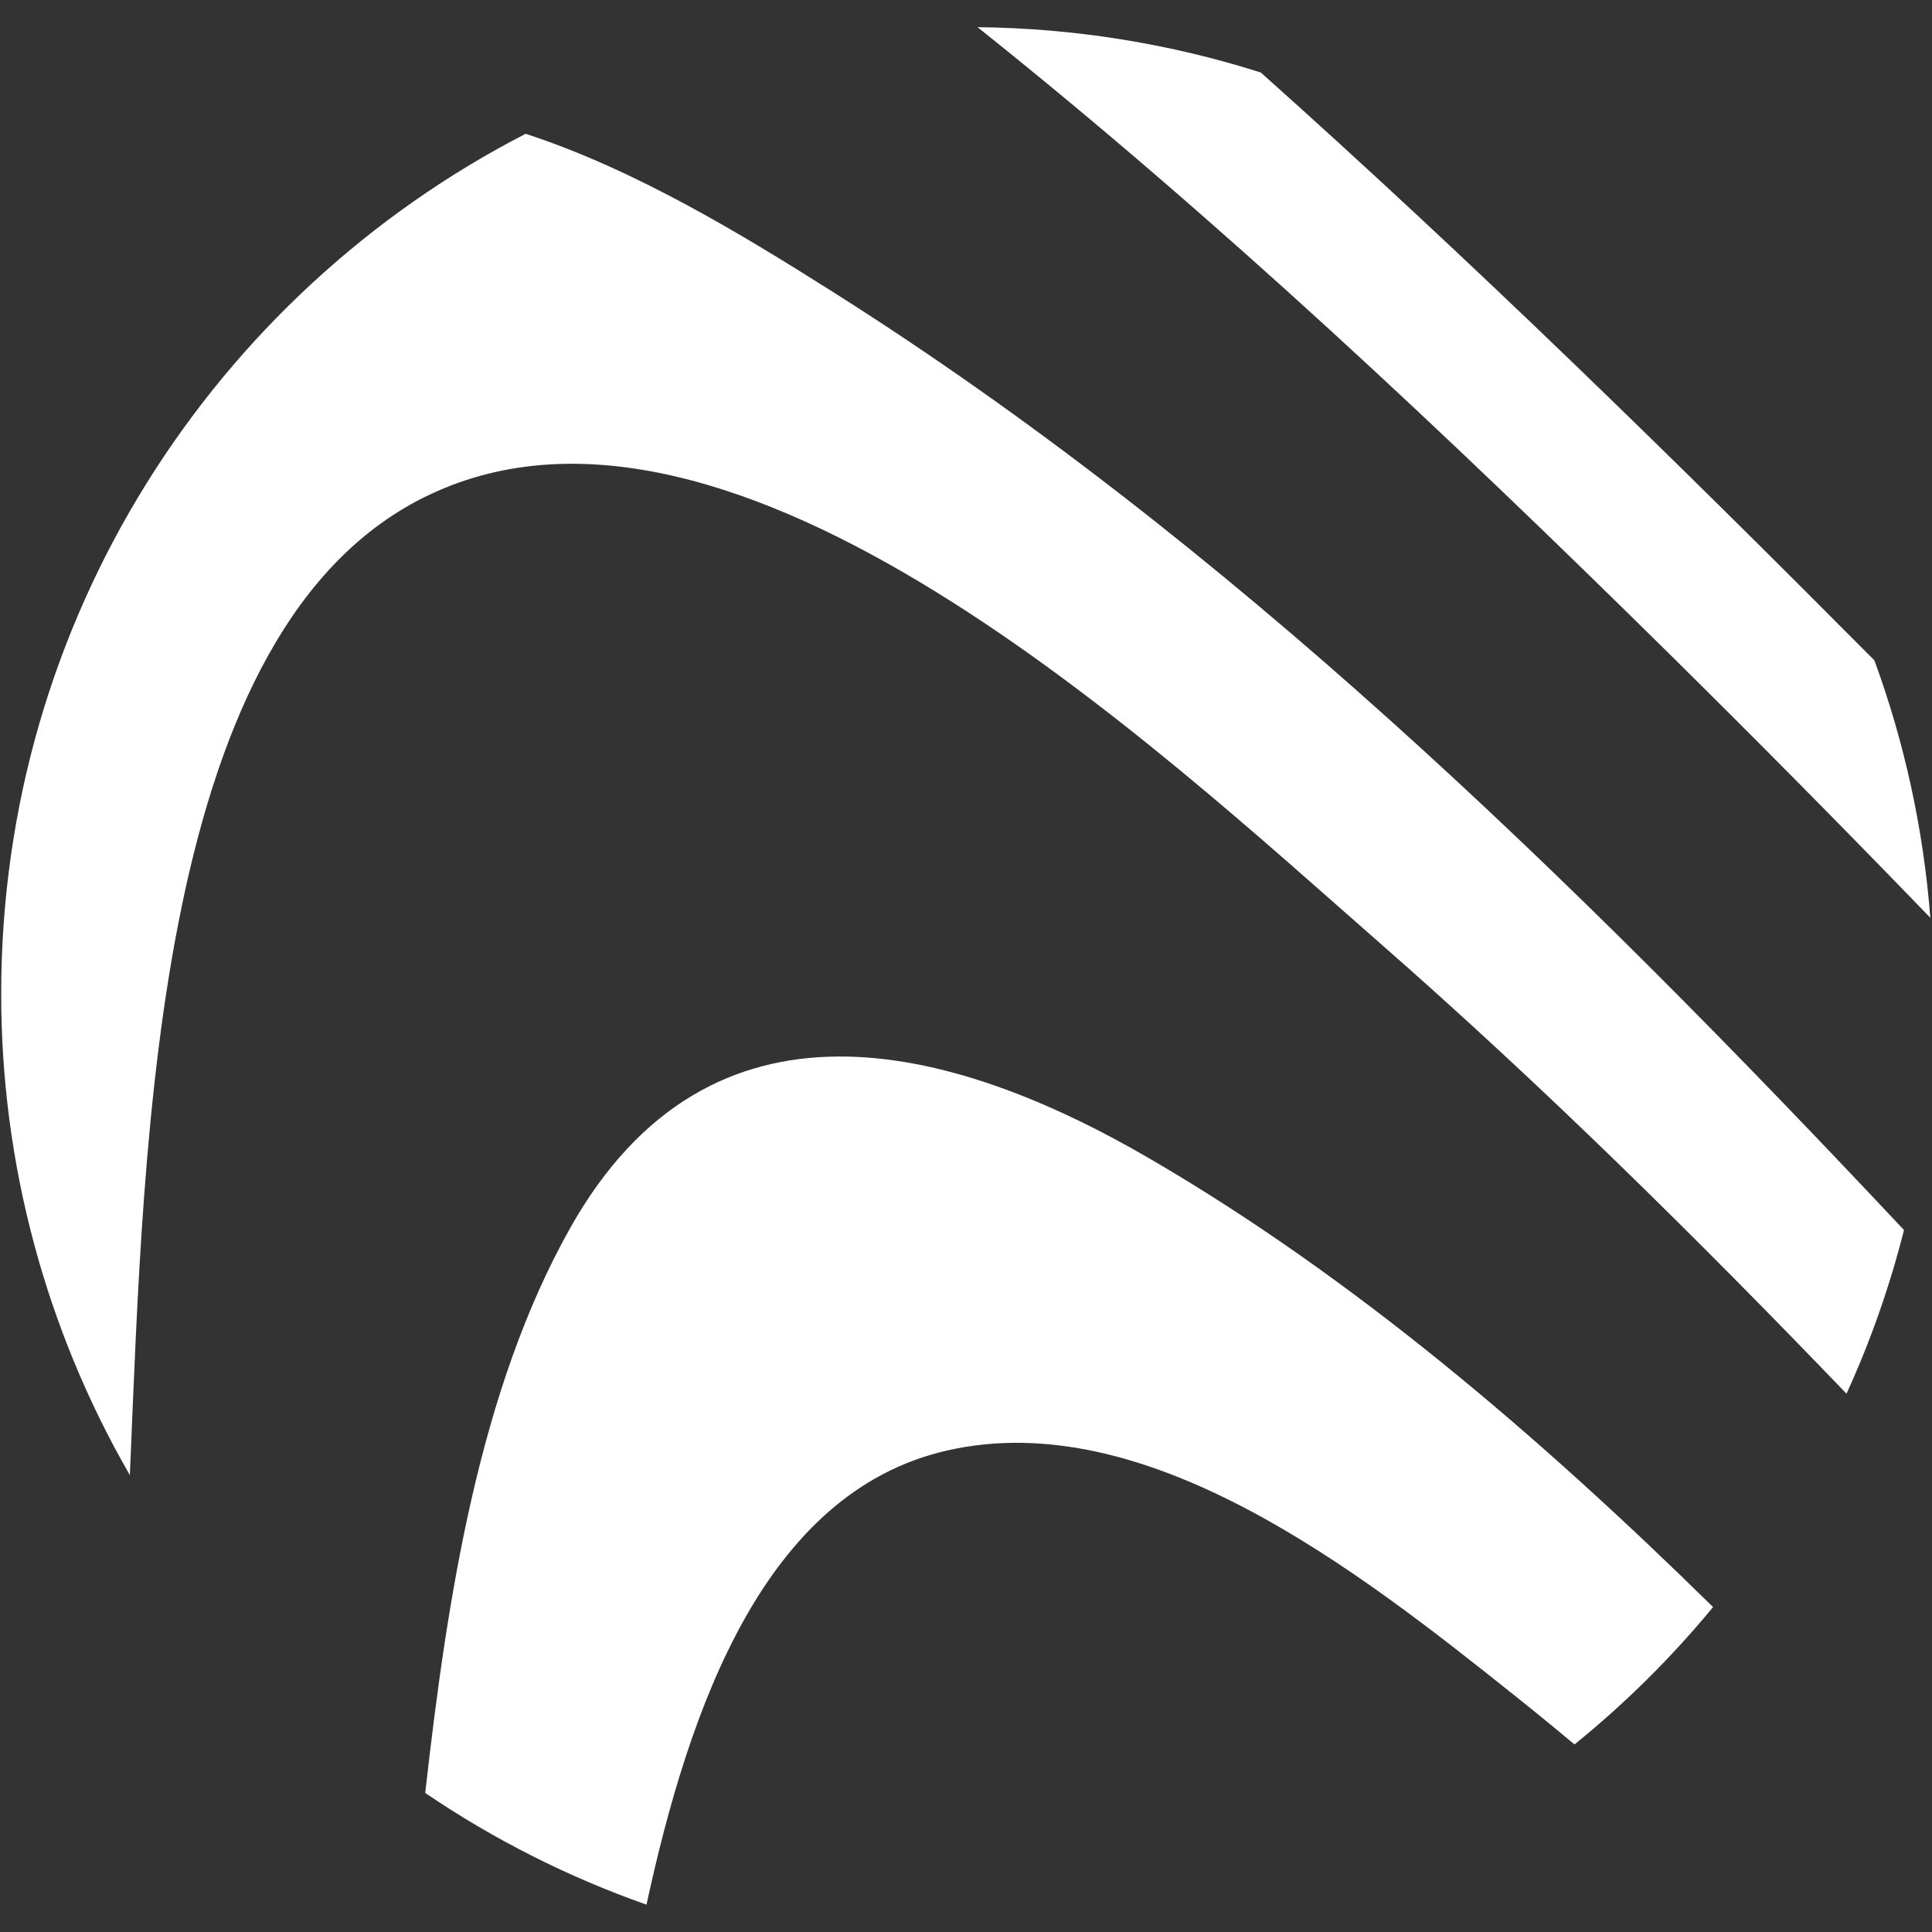 <?xml version="1.0" encoding="UTF-8" standalone="no" ?>
<!DOCTYPE svg PUBLIC "-//W3C//DTD SVG 1.1//EN" "http://www.w3.org/Graphics/SVG/1.1/DTD/svg11.dtd">
<svg xmlns="http://www.w3.org/2000/svg" xmlns:xlink="http://www.w3.org/1999/xlink" version="1.1" width="1080" height="1080" viewBox="0 0 1080 1080" xml:space="preserve">
<rect x="0" y="0" width="1080" height="1080" fill="#333333" stroke="none"/>
<desc>Created with Fabric.js 5.2.4</desc>
<defs>
</defs>
<g transform="matrix(1 0 0 1 540 540)" id="606632be-ee04-4ccf-9428-5f31a1b0415b"  >
<rect style="stroke: none; stroke-width: 1; stroke-dasharray: none; stroke-linecap: butt; stroke-dashoffset: 0; stroke-linejoin: miter; stroke-miterlimit: 4; fill: rgb(255,255,255); fill-rule: nonzero; opacity: 1; visibility: hidden;" vector-effect="non-scaling-stroke"  x="-540" y="-540" rx="0" ry="0" width="1080" height="1080" />
</g>
<g transform="matrix(1 0 0 1 540 540)" id="a9201244-b0a6-4ca7-8f2c-569290c50f58"  >
</g>
<g transform="matrix(33.75 0 0 33.75 540 540)"  >
<path style="stroke: none; stroke-width: 1; stroke-dasharray: none; stroke-linecap: butt; stroke-dashoffset: 0; stroke-linejoin: miter; stroke-miterlimit: 4; fill: rgb(255,255,255); fill-rule: nonzero; opacity: 1;"  transform=" translate(-15.98, -15.55)" d="M 31.952 14.751 C 30.517 13.265 29.063 11.796 27.593 10.344 C 23.932 6.734 20.16 3.182 16.171 0 C 17.805 0.017 19.381 0.28 20.863 0.751 C 24.35 3.865 27.709 7.149 31.026 10.488 C 31.519 11.834 31.837 13.264 31.952 14.75 z M 30.564 22.634 C 28.068 20.037 25.513 17.514 22.827 15.163 C 19.121 11.917 12.134 5.353 7.091 7.745 C 2.539 9.903 2.374 18.288 2.131 23.983 C 0.731 21.556 -0.004 18.802 8.881784197001252e-16 16 C 0 9.799 3.528 4.421 8.686 1.766 C 10.506 2.359 12.279 3.441 13.724 4.353 C 20.293 8.493 26.014 14.063 31.516 19.923 C 31.279 20.863 30.959 21.769 30.564 22.634 z M 26.059 28.444 C 25.727 28.166 25.391 27.891 25.052 27.621 C 22.478 25.567 18.965 22.816 15.658 23.577 C 12.636 24.272 11.394 27.844 10.688 31.097 C 9.392 30.641 8.16 30.019 7.023 29.247 C 7.389 26.005 7.913 22.572 9.428 19.883 C 11.743 15.776 15.715 16.811 19.041 18.751 C 22.401 20.711 25.458 23.323 28.354 26.168 C 27.667 27.001 26.898 27.764 26.059 28.443 z" stroke-linecap="round" />
</g>
</svg>